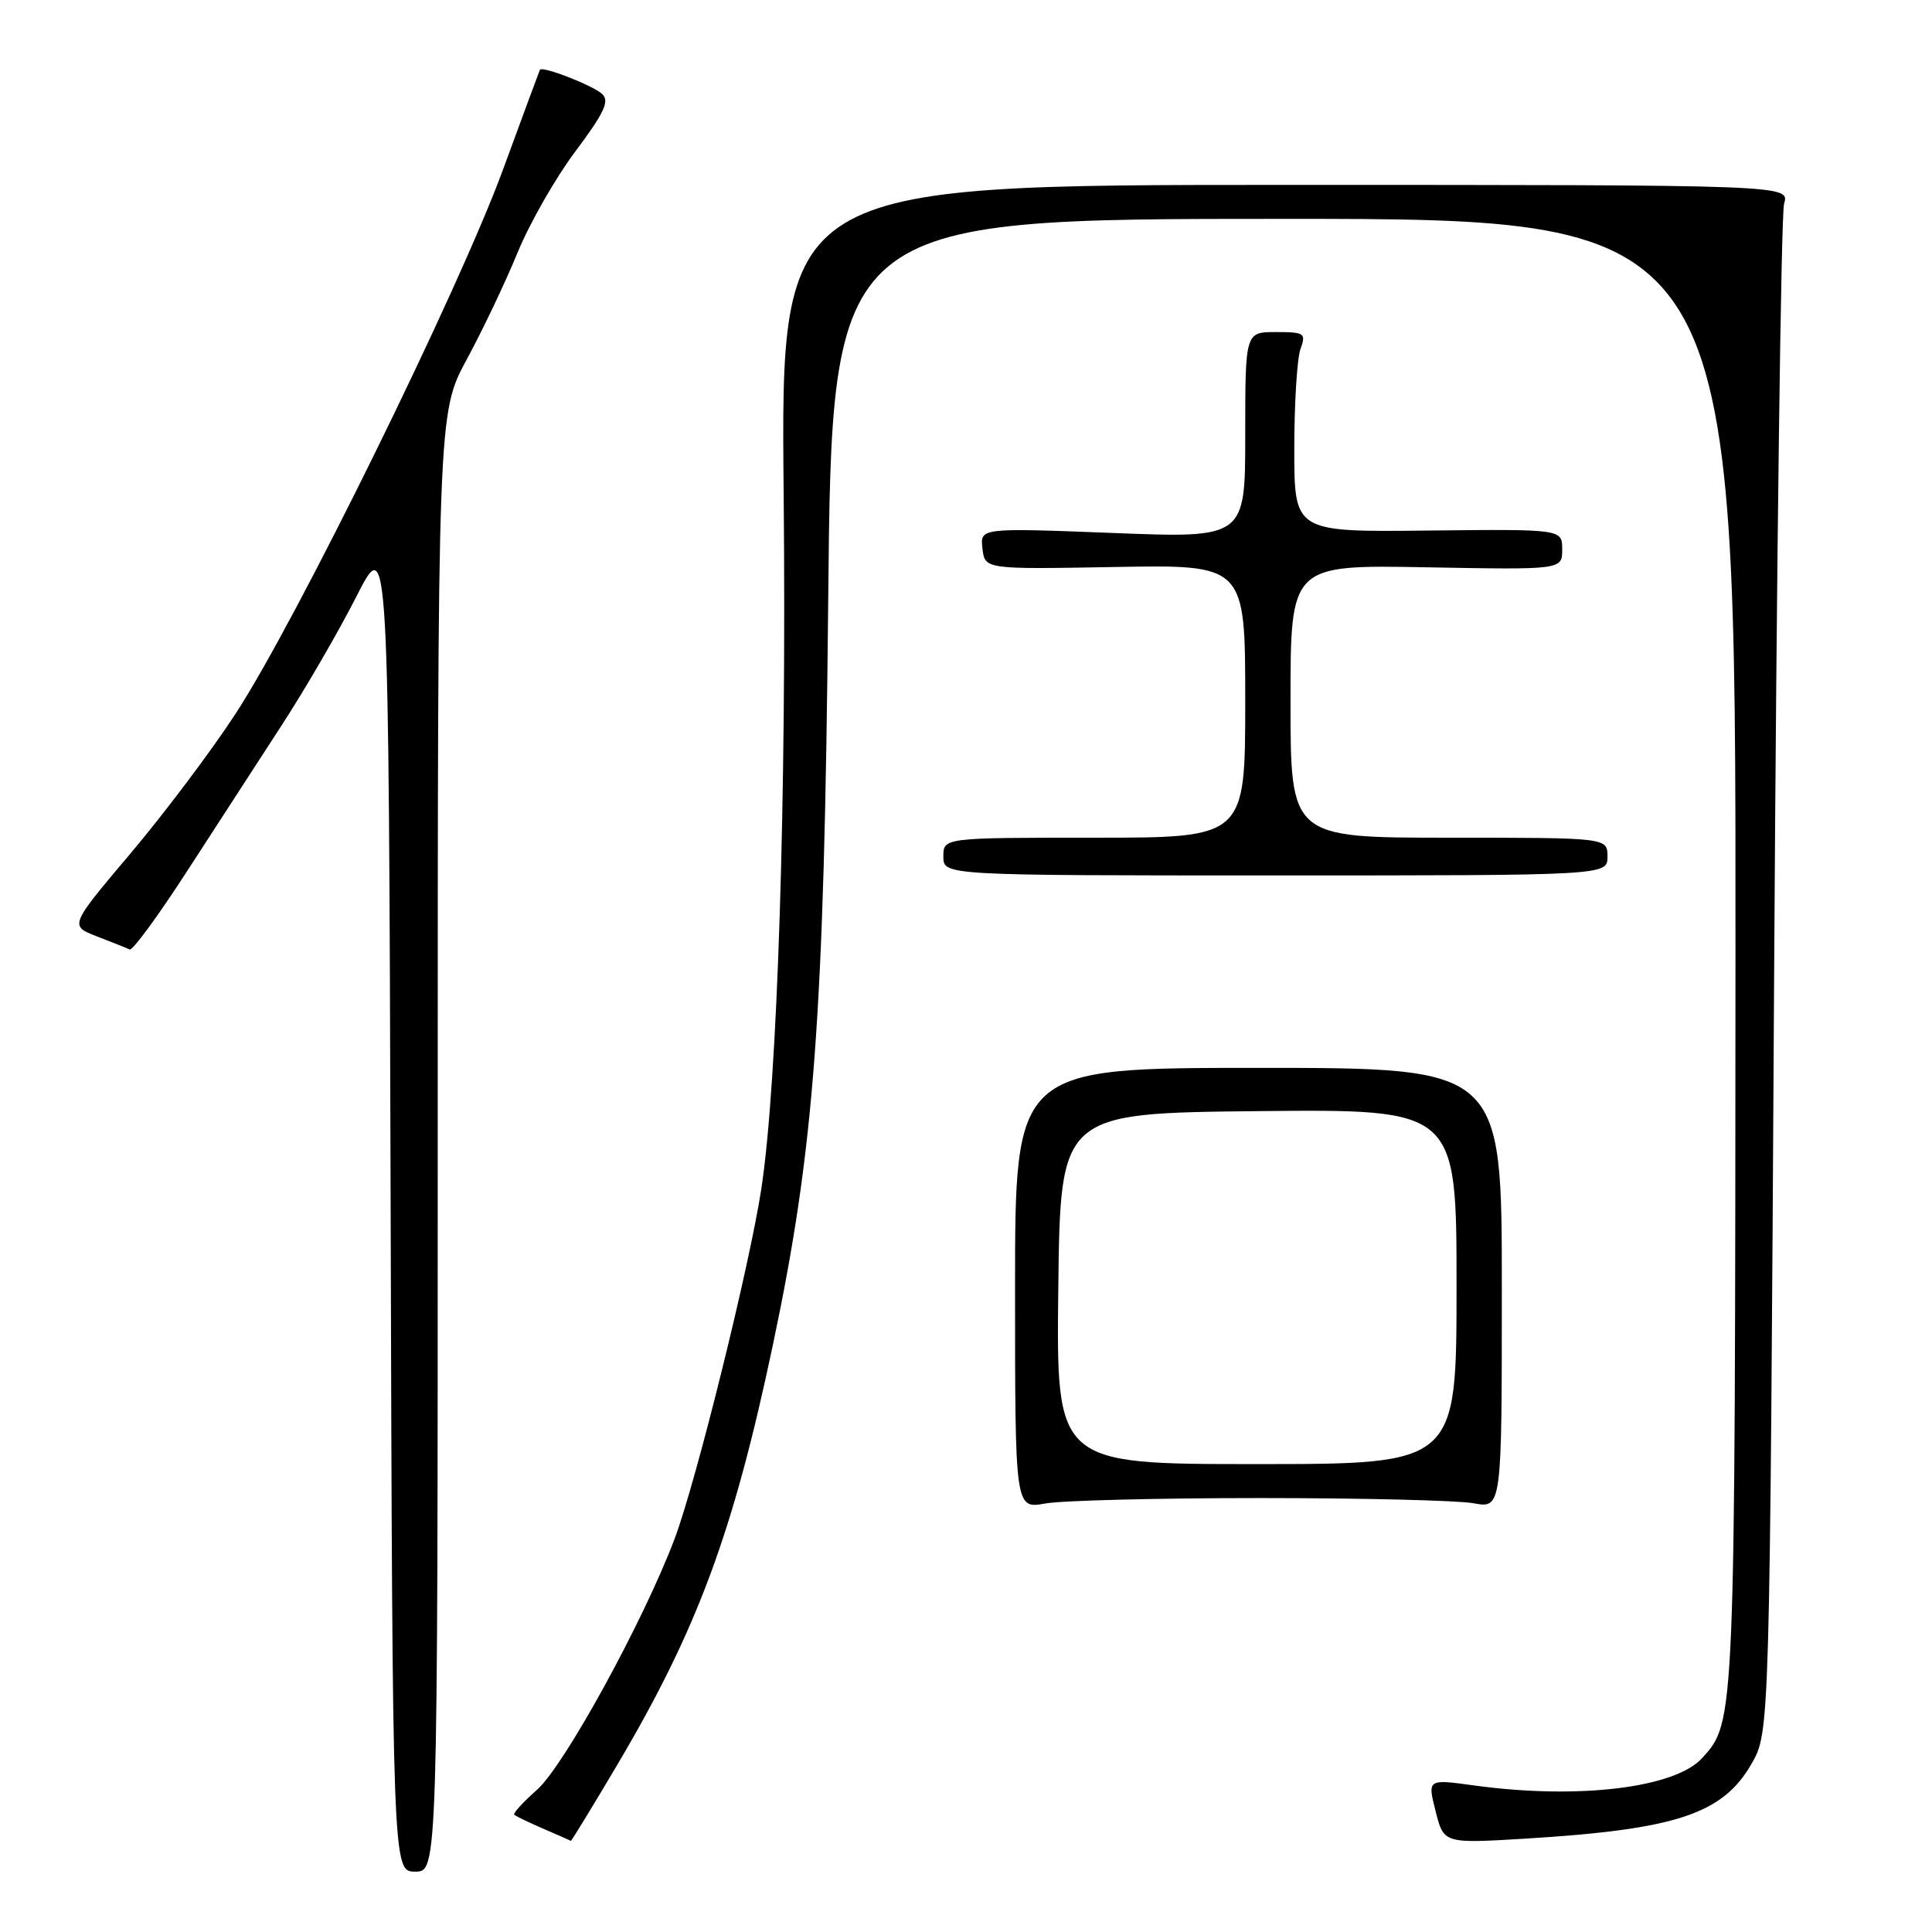 <?xml version="1.0" encoding="UTF-8" standalone="no"?>
<!DOCTYPE svg PUBLIC "-//W3C//DTD SVG 1.1//EN" "http://www.w3.org/Graphics/SVG/1.1/DTD/svg11.dtd" >
<svg xmlns="http://www.w3.org/2000/svg" xmlns:xlink="http://www.w3.org/1999/xlink" version="1.1" viewBox="0 0 256 256">
 <g >
 <path fill="currentColor"
d=" M 58.00 151.37 C 58.00 54.75 58.00 54.75 61.85 47.62 C 63.97 43.71 66.99 37.35 68.57 33.50 C 70.14 29.65 73.59 23.60 76.24 20.06 C 80.09 14.92 80.80 13.39 79.78 12.45 C 78.57 11.32 71.83 8.70 71.54 9.25 C 71.47 9.39 69.26 15.35 66.64 22.50 C 60.80 38.41 39.28 82.21 31.25 94.52 C 28.02 99.48 21.73 107.84 17.28 113.10 C 9.20 122.67 9.20 122.67 12.85 124.08 C 14.86 124.86 16.81 125.63 17.19 125.81 C 17.57 125.98 21.03 121.26 24.87 115.31 C 28.72 109.37 34.35 100.67 37.39 96.00 C 40.43 91.33 44.85 83.71 47.21 79.07 C 51.50 70.63 51.50 70.63 51.76 159.32 C 52.01 248.00 52.01 248.00 55.01 248.00 C 58.00 248.00 58.00 248.00 58.00 151.37 Z  M 81.85 233.75 C 92.42 215.87 97.17 203.04 102.41 178.21 C 107.92 152.13 109.21 134.81 109.74 79.75 C 110.22 29.00 110.22 29.00 170.11 29.00 C 230.00 29.00 230.00 29.00 229.96 126.25 C 229.91 228.56 229.93 228.11 225.55 232.95 C 221.94 236.93 209.08 238.47 195.32 236.58 C 189.14 235.73 189.14 235.73 190.23 240.01 C 191.31 244.28 191.31 244.28 202.09 243.63 C 222.10 242.41 228.27 240.37 232.09 233.71 C 234.50 229.50 234.50 229.50 235.08 129.50 C 235.40 74.50 236.00 28.38 236.40 27.00 C 237.14 24.50 237.14 24.50 170.29 24.50 C 103.44 24.50 103.44 24.50 103.84 65.50 C 104.23 105.87 103.03 143.31 100.89 157.46 C 99.35 167.63 92.26 196.25 89.40 203.87 C 85.29 214.77 74.76 234.00 71.14 237.17 C 69.30 238.80 67.95 240.28 68.14 240.46 C 68.34 240.65 70.08 241.49 72.00 242.32 C 73.92 243.15 75.56 243.87 75.64 243.92 C 75.72 243.96 78.51 239.39 81.85 233.75 Z  M 167.00 198.50 C 180.47 198.50 193.19 198.81 195.25 199.19 C 199.00 199.87 199.00 199.87 199.00 170.69 C 199.00 141.50 199.00 141.50 166.75 141.50 C 134.50 141.50 134.50 141.50 134.50 170.72 C 134.50 199.94 134.50 199.94 138.50 199.22 C 140.70 198.82 153.53 198.50 167.00 198.50 Z  M 213.00 113.50 C 213.00 111.00 213.00 111.00 192.00 111.00 C 171.00 111.00 171.00 111.00 171.00 92.92 C 171.00 74.84 171.00 74.84 189.00 75.17 C 207.00 75.50 207.00 75.50 207.00 72.80 C 207.00 70.11 207.00 70.11 189.25 70.30 C 171.50 70.50 171.50 70.50 171.50 59.50 C 171.50 53.45 171.87 47.49 172.32 46.25 C 173.08 44.15 172.86 44.00 169.07 44.00 C 165.00 44.00 165.00 44.00 165.00 57.65 C 165.00 71.31 165.00 71.31 147.43 70.62 C 129.86 69.94 129.86 69.94 130.18 72.69 C 130.50 75.44 130.50 75.44 147.75 75.13 C 165.00 74.82 165.00 74.82 165.00 92.91 C 165.00 111.00 165.00 111.00 145.00 111.00 C 125.00 111.00 125.00 111.00 125.00 113.50 C 125.00 116.00 125.00 116.00 169.00 116.00 C 213.00 116.00 213.00 116.00 213.00 113.50 Z  M 140.23 170.75 C 140.50 147.50 140.50 147.50 166.75 147.23 C 193.00 146.97 193.00 146.97 193.00 170.48 C 193.00 194.00 193.00 194.00 166.48 194.00 C 139.96 194.00 139.96 194.00 140.23 170.75 Z "/>
</g>
</svg>